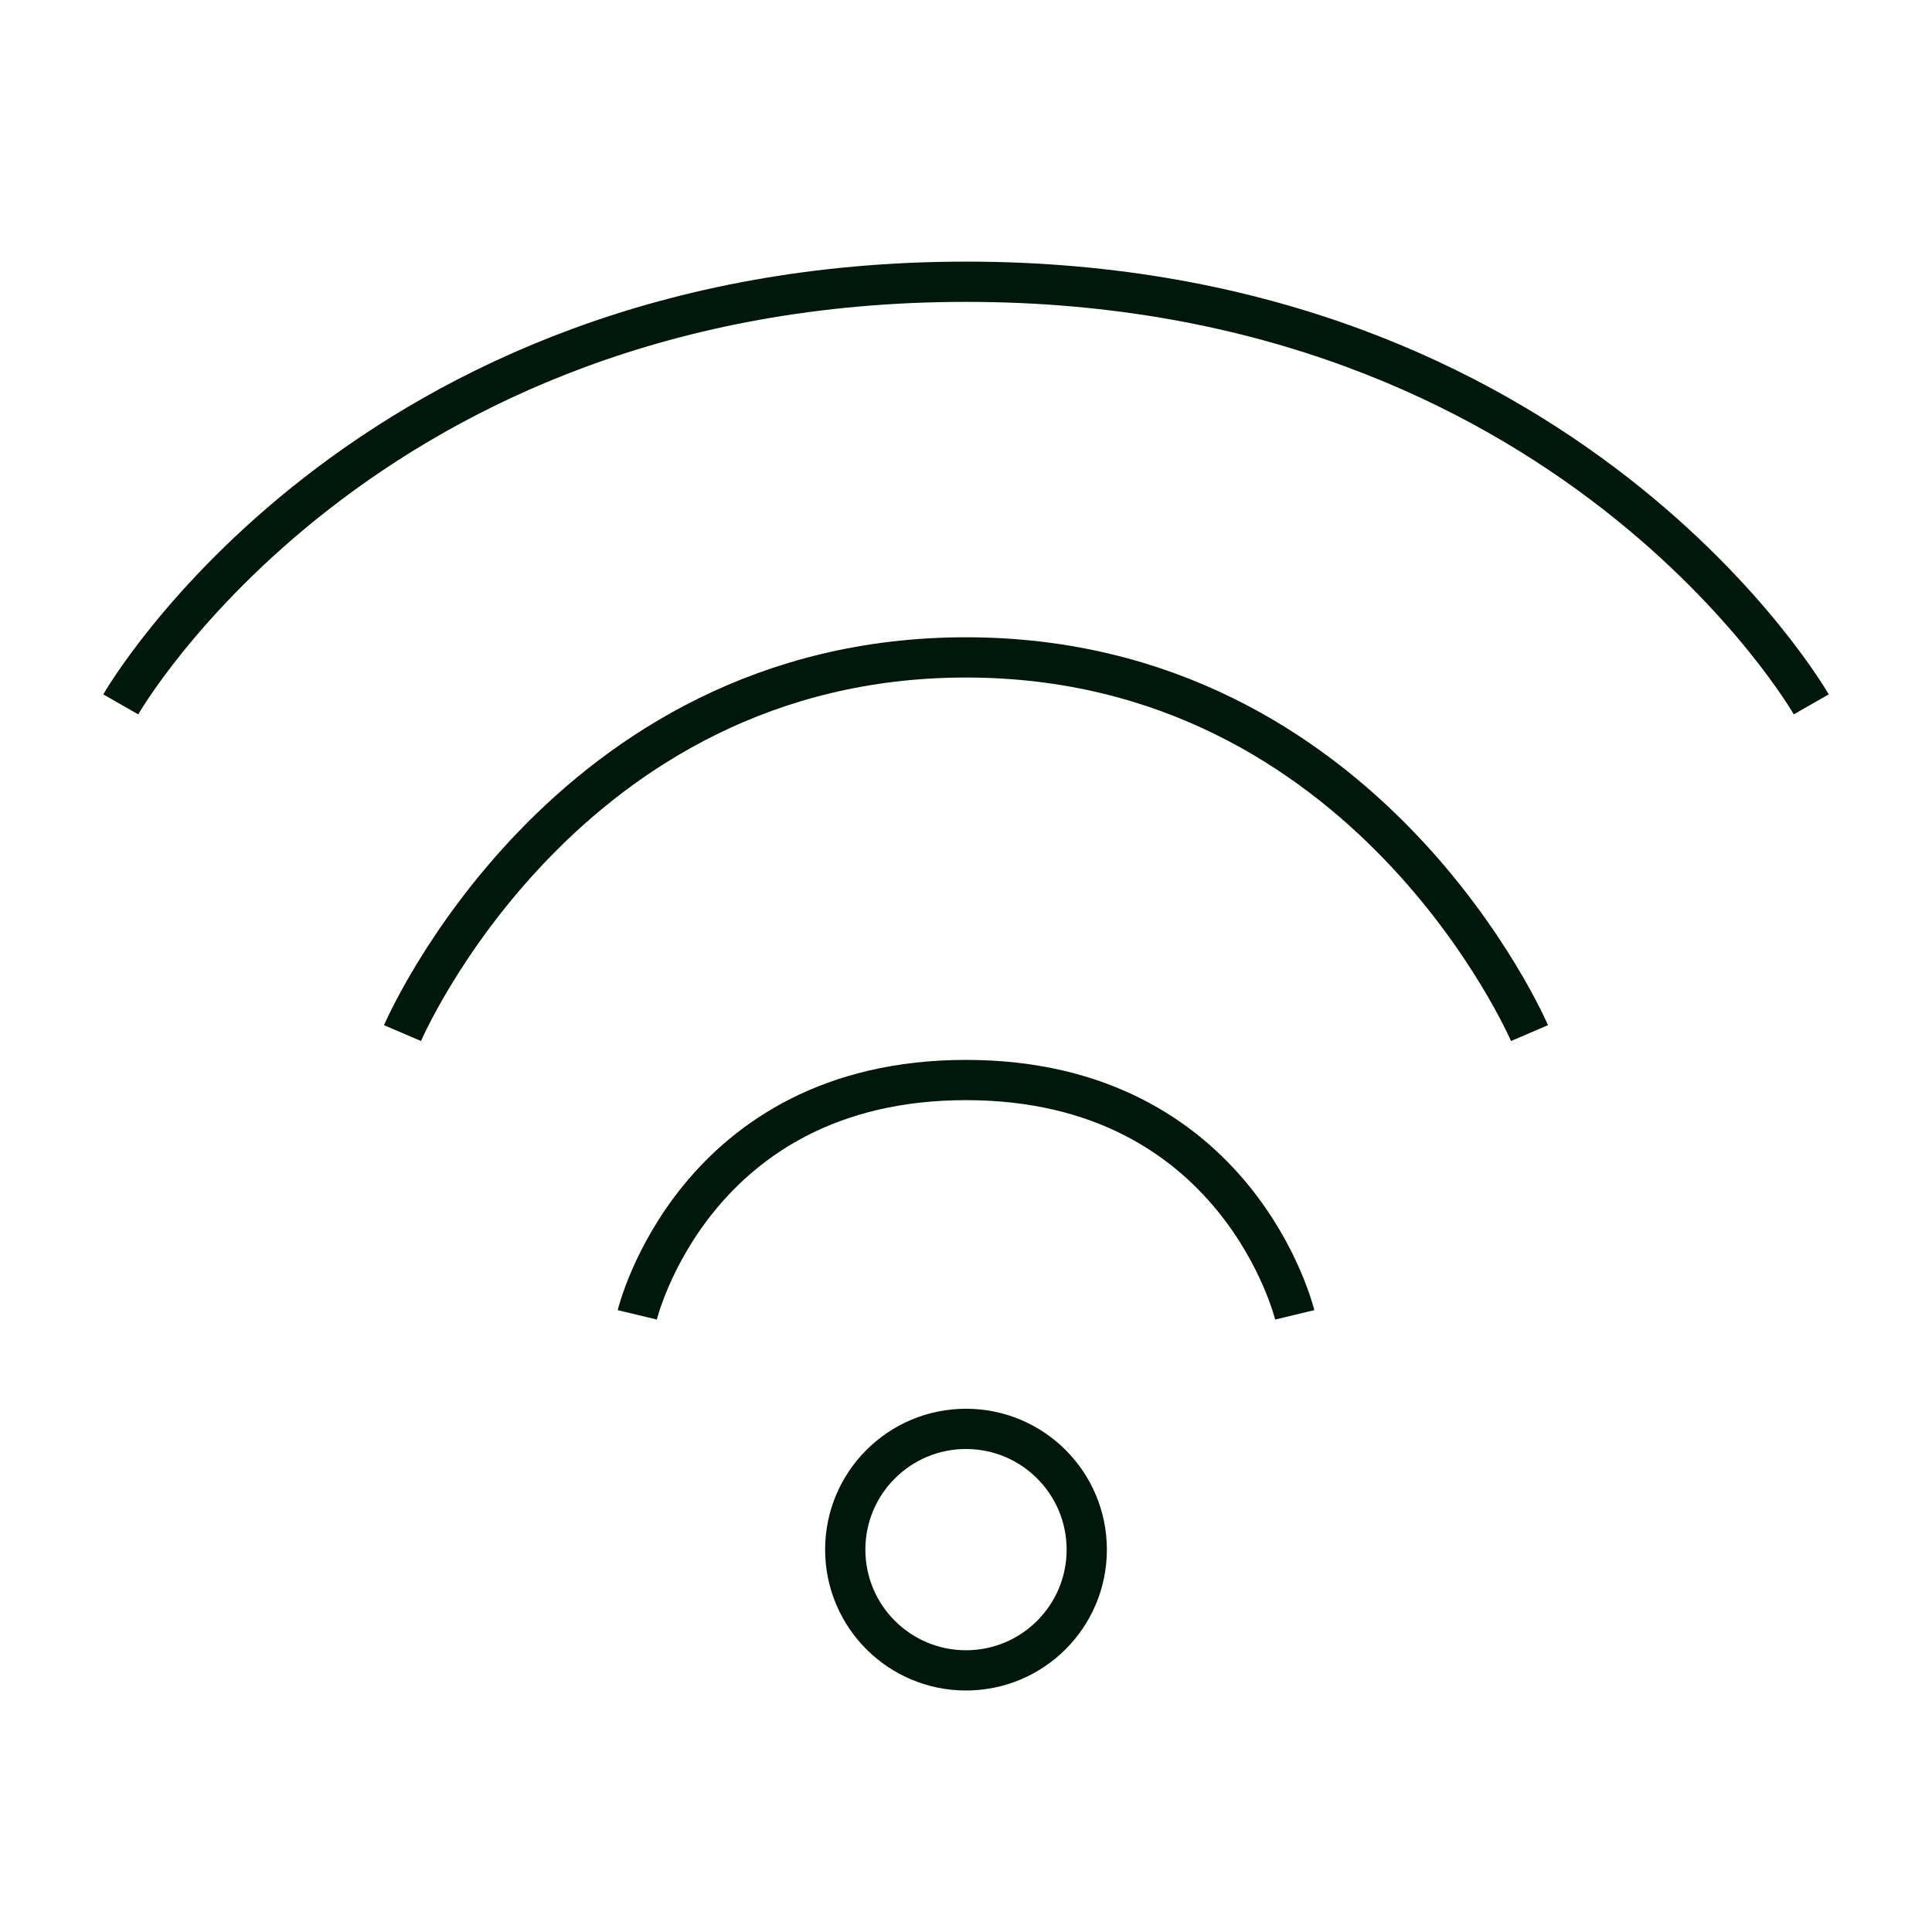 <svg width="48" height="48" viewBox="0 0 48 48" fill="none" xmlns="http://www.w3.org/2000/svg">
<path d="M32.167 32.667C32.167 32.667 30.765 26.833 24 26.833C17.235 26.833 15.833 32.667 15.833 32.667" stroke="#00180B"/>
<path d="M38 25.667C38 25.667 34 16.333 24 16.333C14 16.333 10 25.667 10 25.667" stroke="#00180B"/>
<path d="M45 17.5C45 17.5 39 7 24 7C9 7 3 17.5 3 17.5" stroke="#00180B"/>
<path d="M27 38.5C27 40.157 25.657 41.5 24 41.5C22.343 41.5 21 40.157 21 38.5C21 36.843 22.343 35.5 24 35.5C25.657 35.5 27 36.843 27 38.5Z" stroke="#00180B"/>
</svg>
